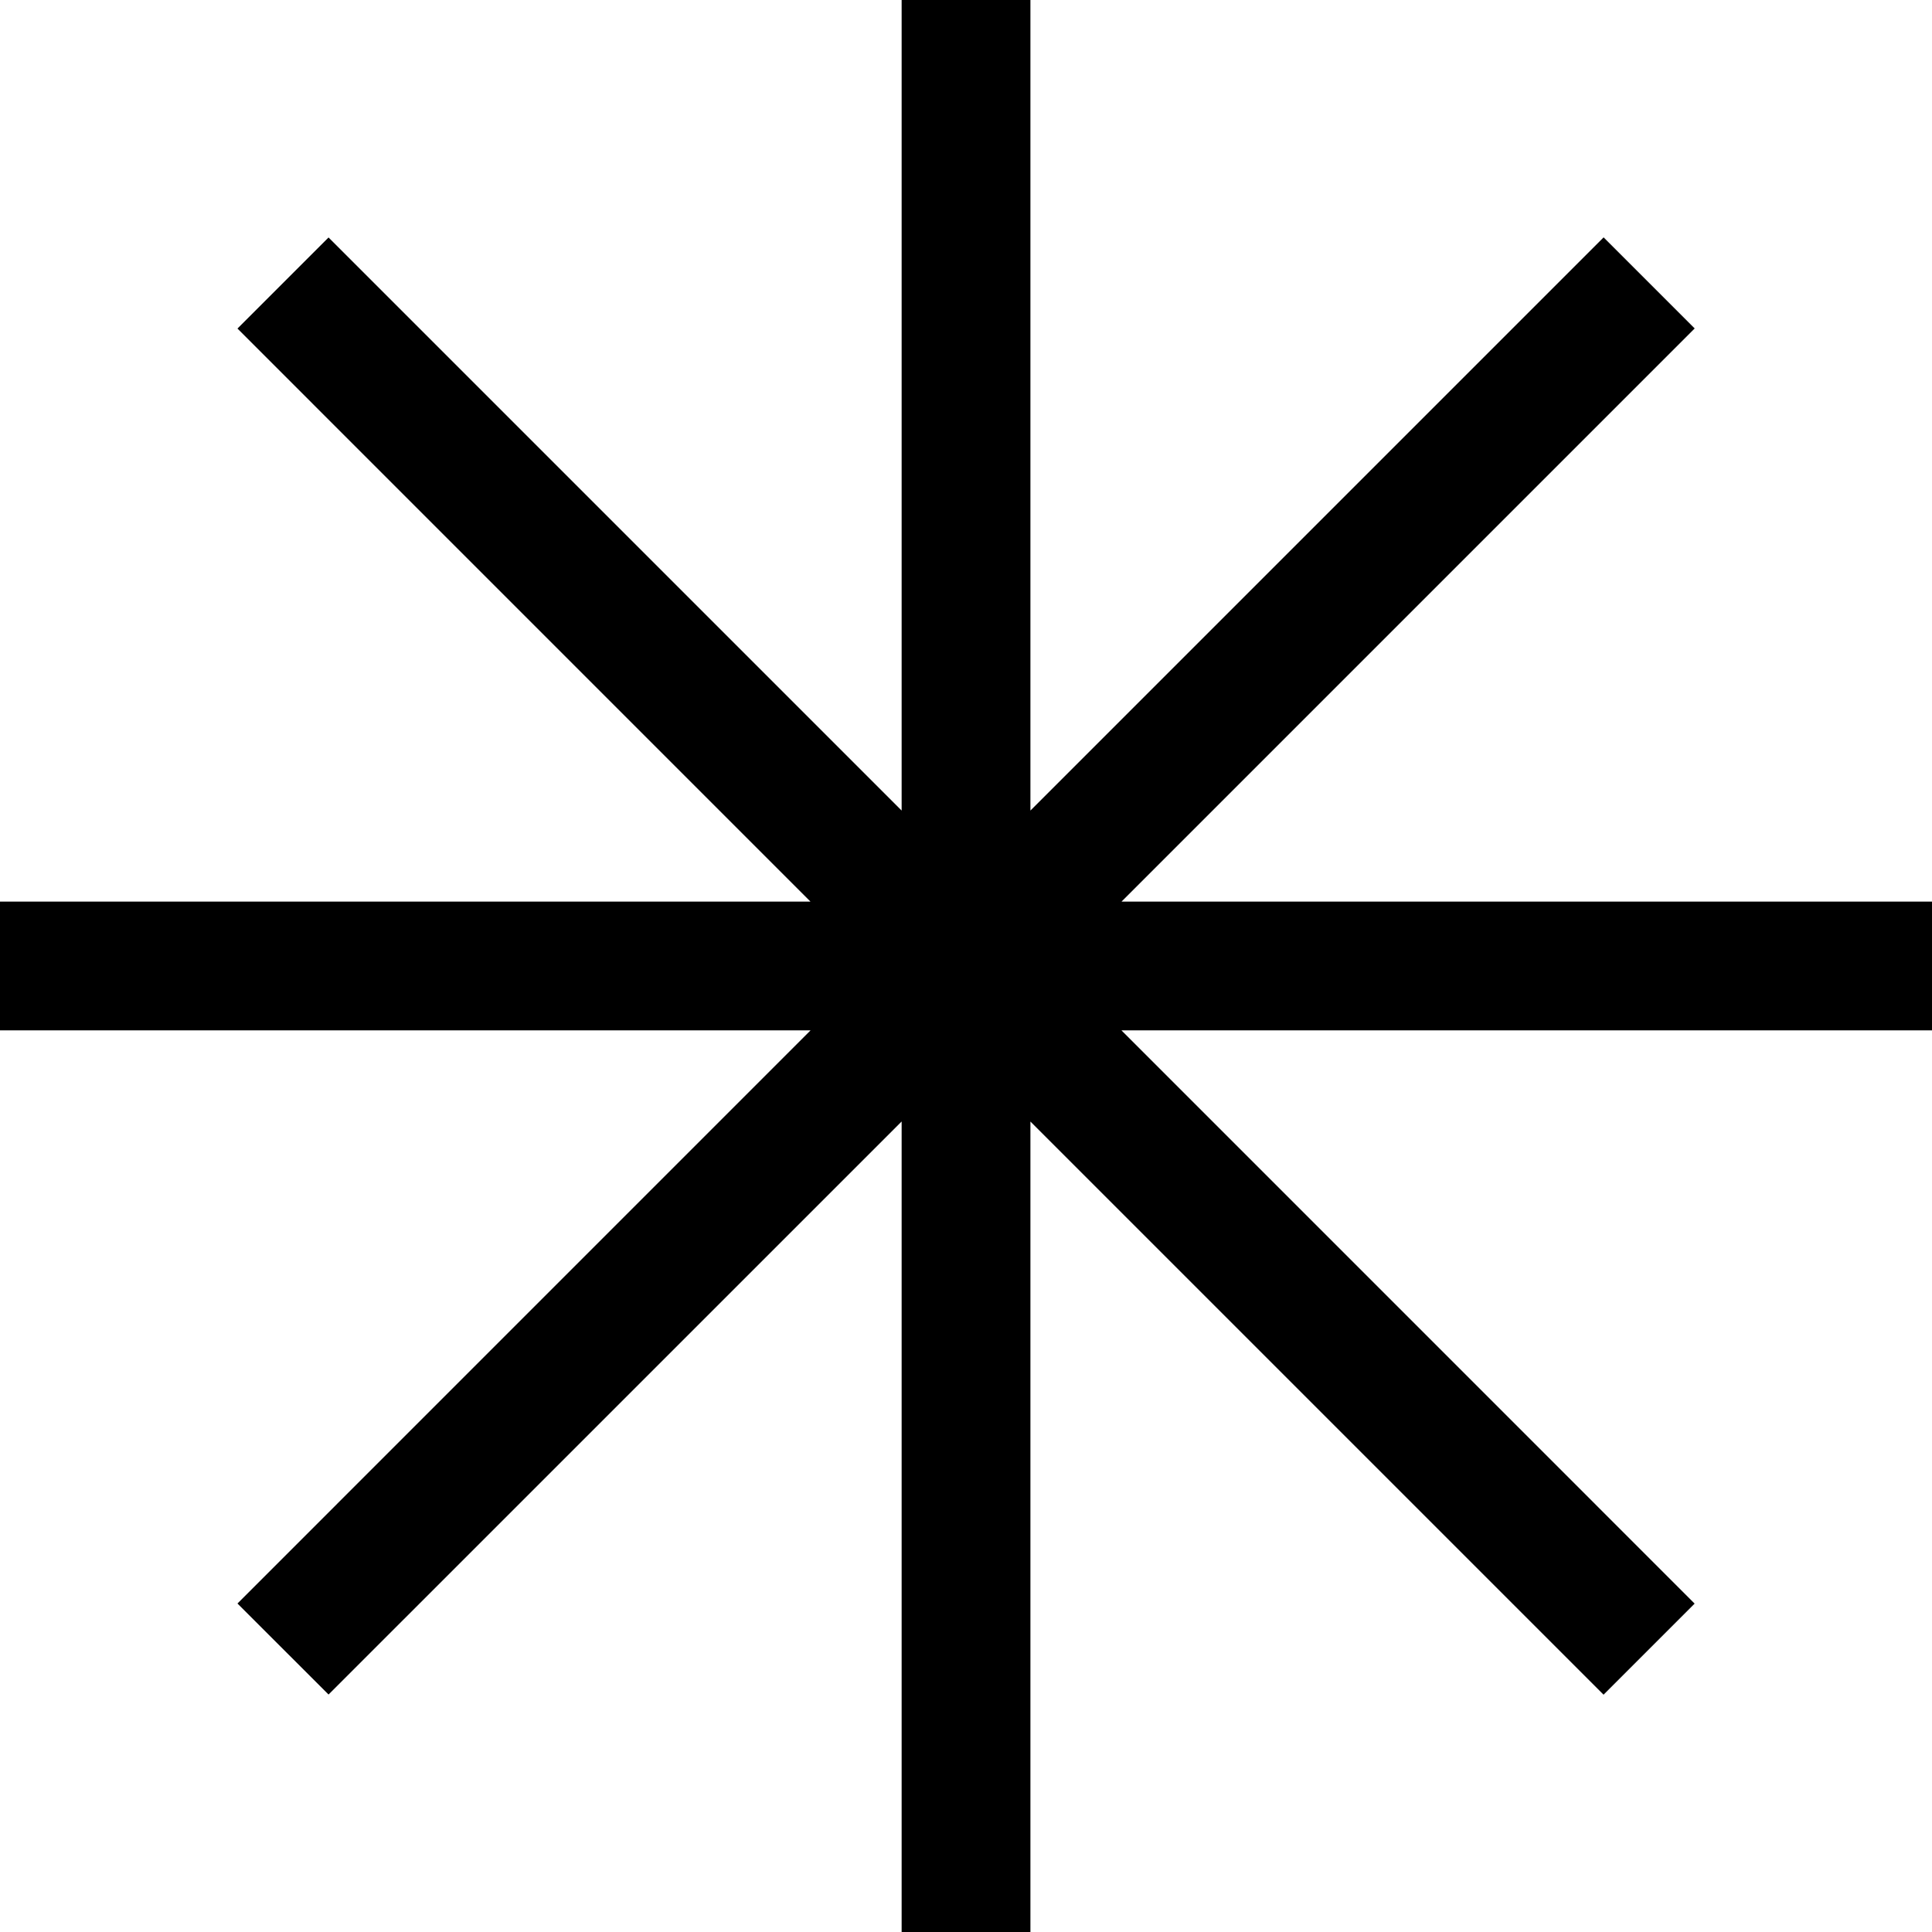 <svg width="35" height="35" viewBox="0 0 35 35" fill="none" xmlns="http://www.w3.org/2000/svg">
<path fill-rule="evenodd" clip-rule="evenodd" d="M16.334 35V20.317L5.952 30.698L4.302 29.049L14.684 18.666L0 18.666V16.333L14.682 16.333L4.302 5.952L5.952 4.302L16.334 14.684V0H18.667V14.684L29.051 4.3L30.701 5.95L20.318 16.333L35 16.333V18.666L20.316 18.666L30.7 29.051L29.05 30.701L18.667 20.318V35H16.334Z" fill="black"/>
</svg>
